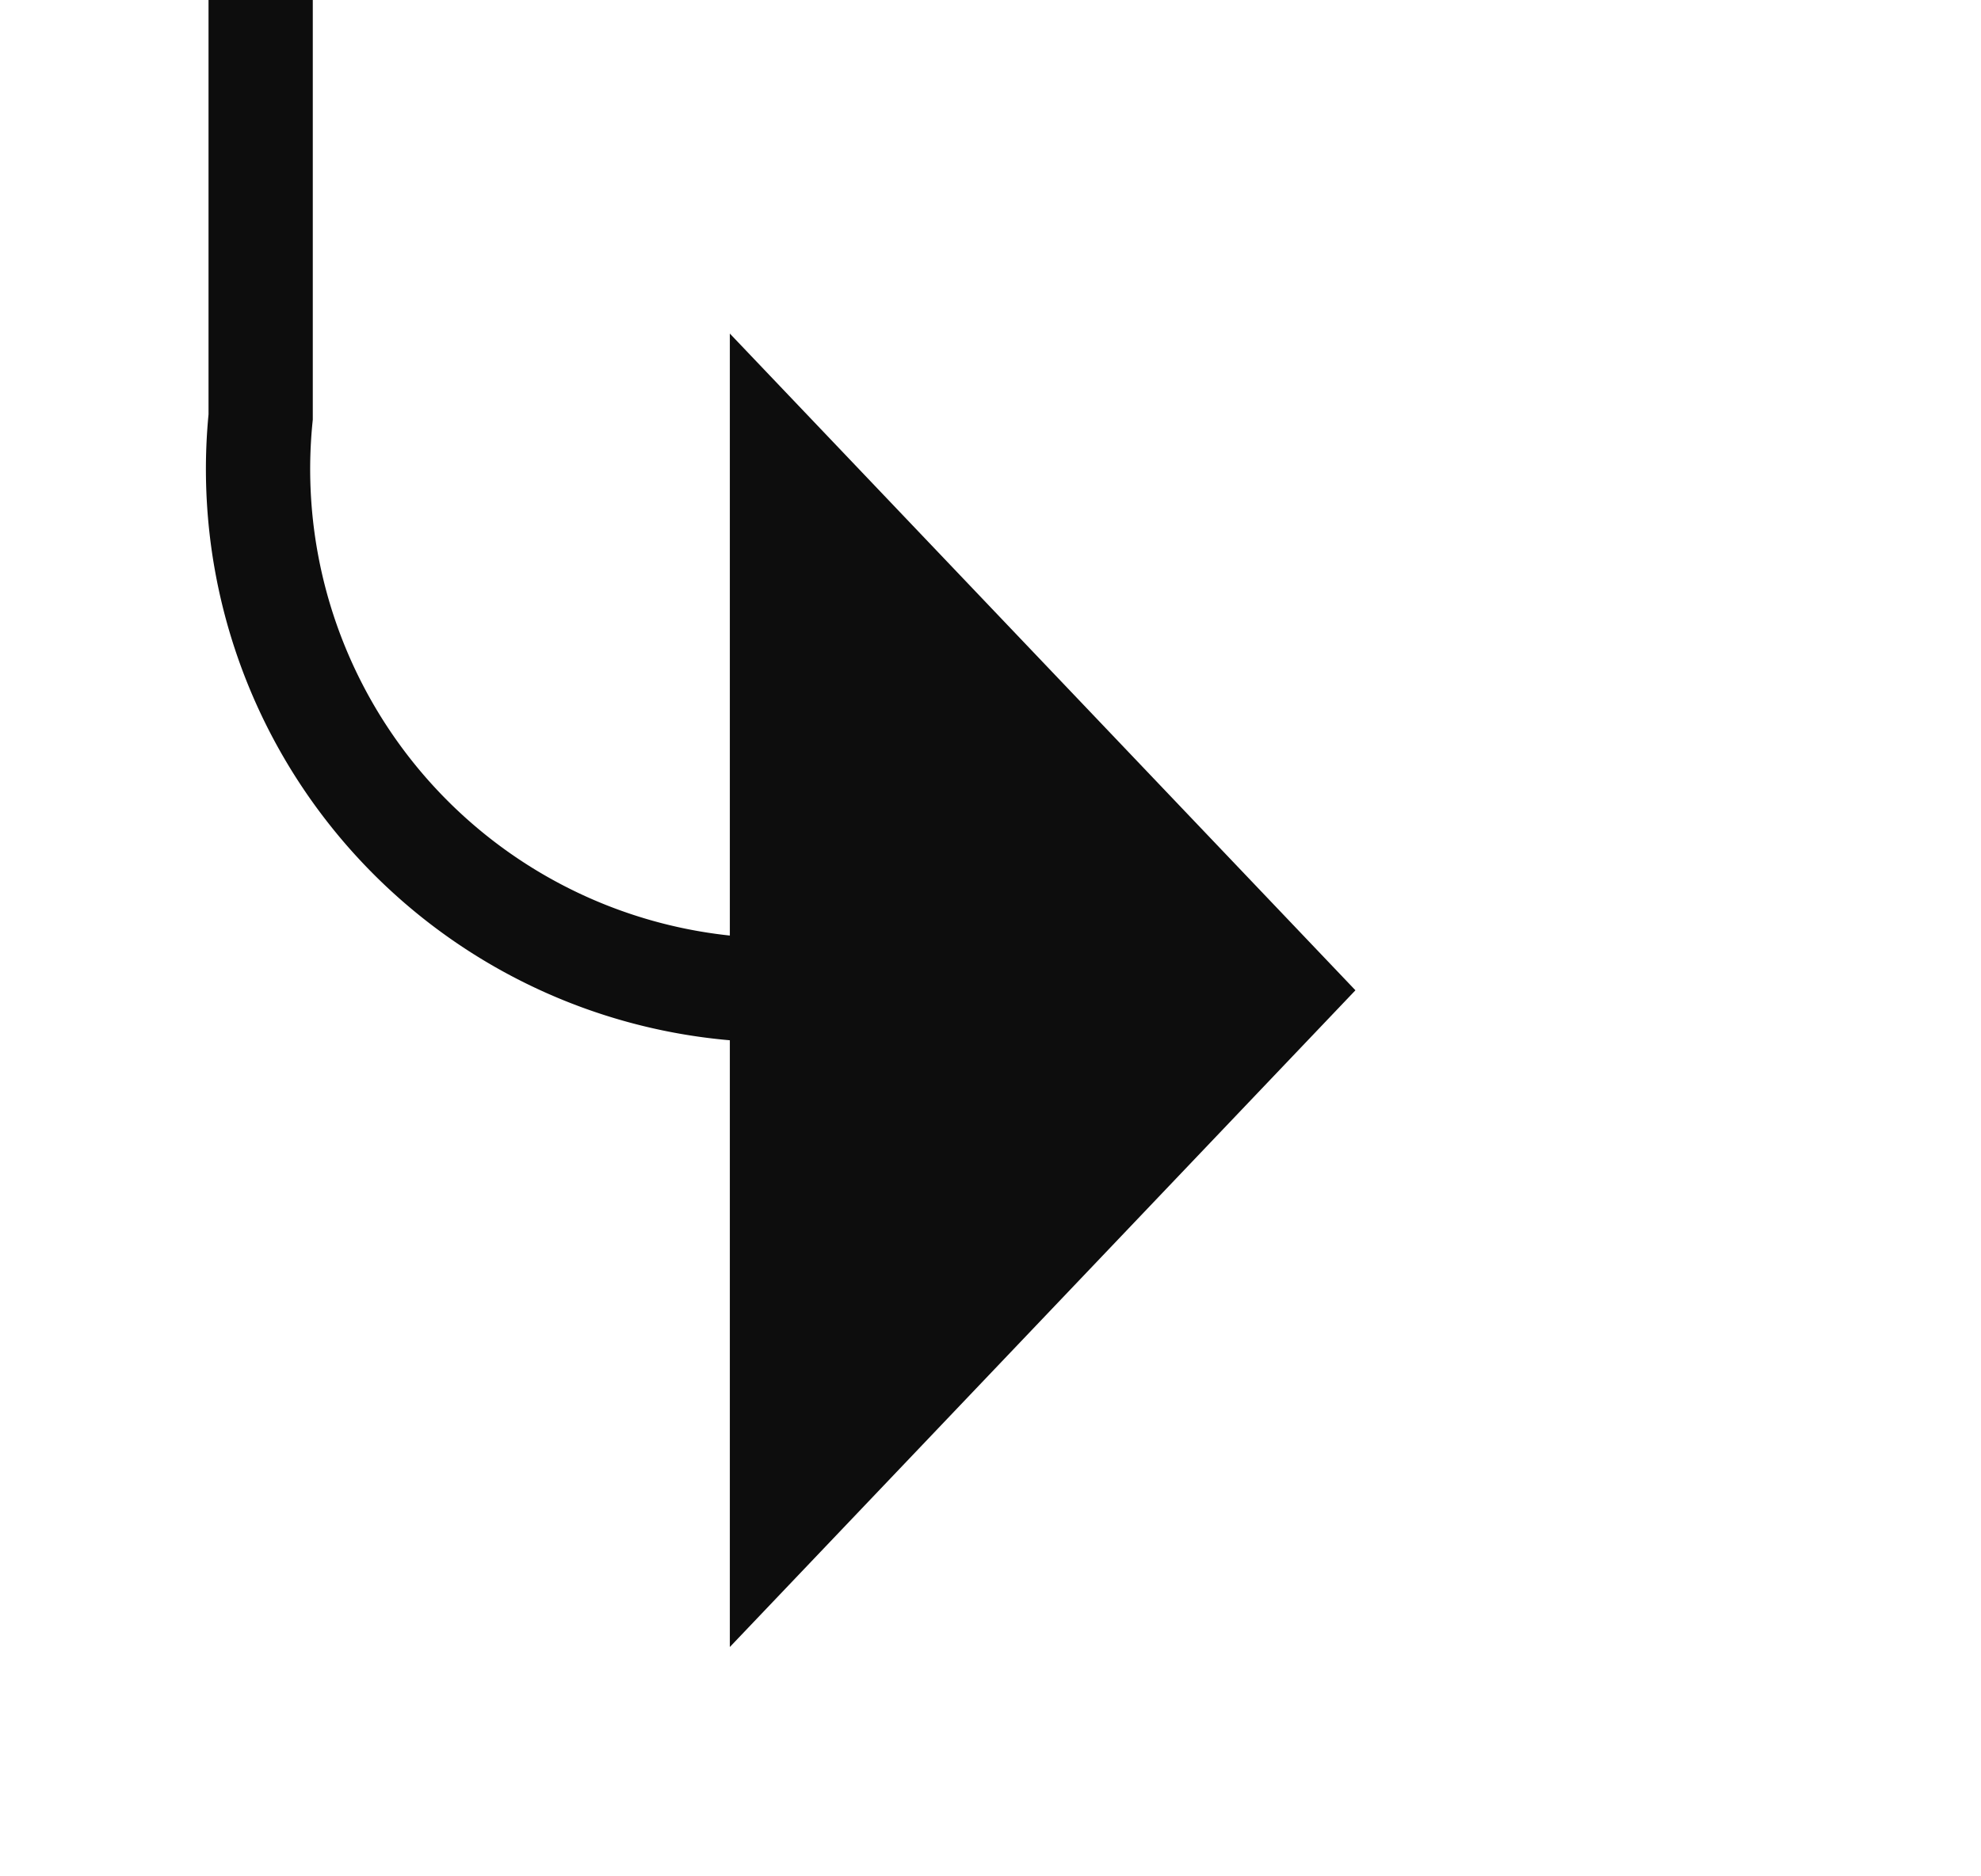 ﻿<?xml version="1.0" encoding="utf-8"?>
<svg version="1.1" xmlns:xlink="http://www.w3.org/1999/xlink" width="19px" height="18px" preserveAspectRatio="xMinYMid meet" viewBox="1108 1012  19 16" xmlns="http://www.w3.org/2000/svg">
  <defs>
    <mask fill="white" id="clip772">
      <path d="M 1009.5 966  L 1082.5 966  L 1082.5 990  L 1009.5 990  Z M 929 966  L 1130 966  L 1130 1029  L 929 1029  Z " fill-rule="evenodd" />
    </mask>
  </defs>
  <path d="M 929 978.5  L 1105 978.5  A 5 5 0 0 1 1110.5 983.5 L 1110.5 1015  A 5 5 0 0 0 1115.5 1020.5 L 1116 1020.5  " stroke-width="1" stroke="#0d0d0d" fill="none" mask="url(#clip772)" />
  <path d="M 1115 1026.8  L 1121 1020.5  L 1115 1014.2  L 1115 1026.8  Z " fill-rule="nonzero" fill="#0d0d0d" stroke="none" mask="url(#clip772)" />
</svg>